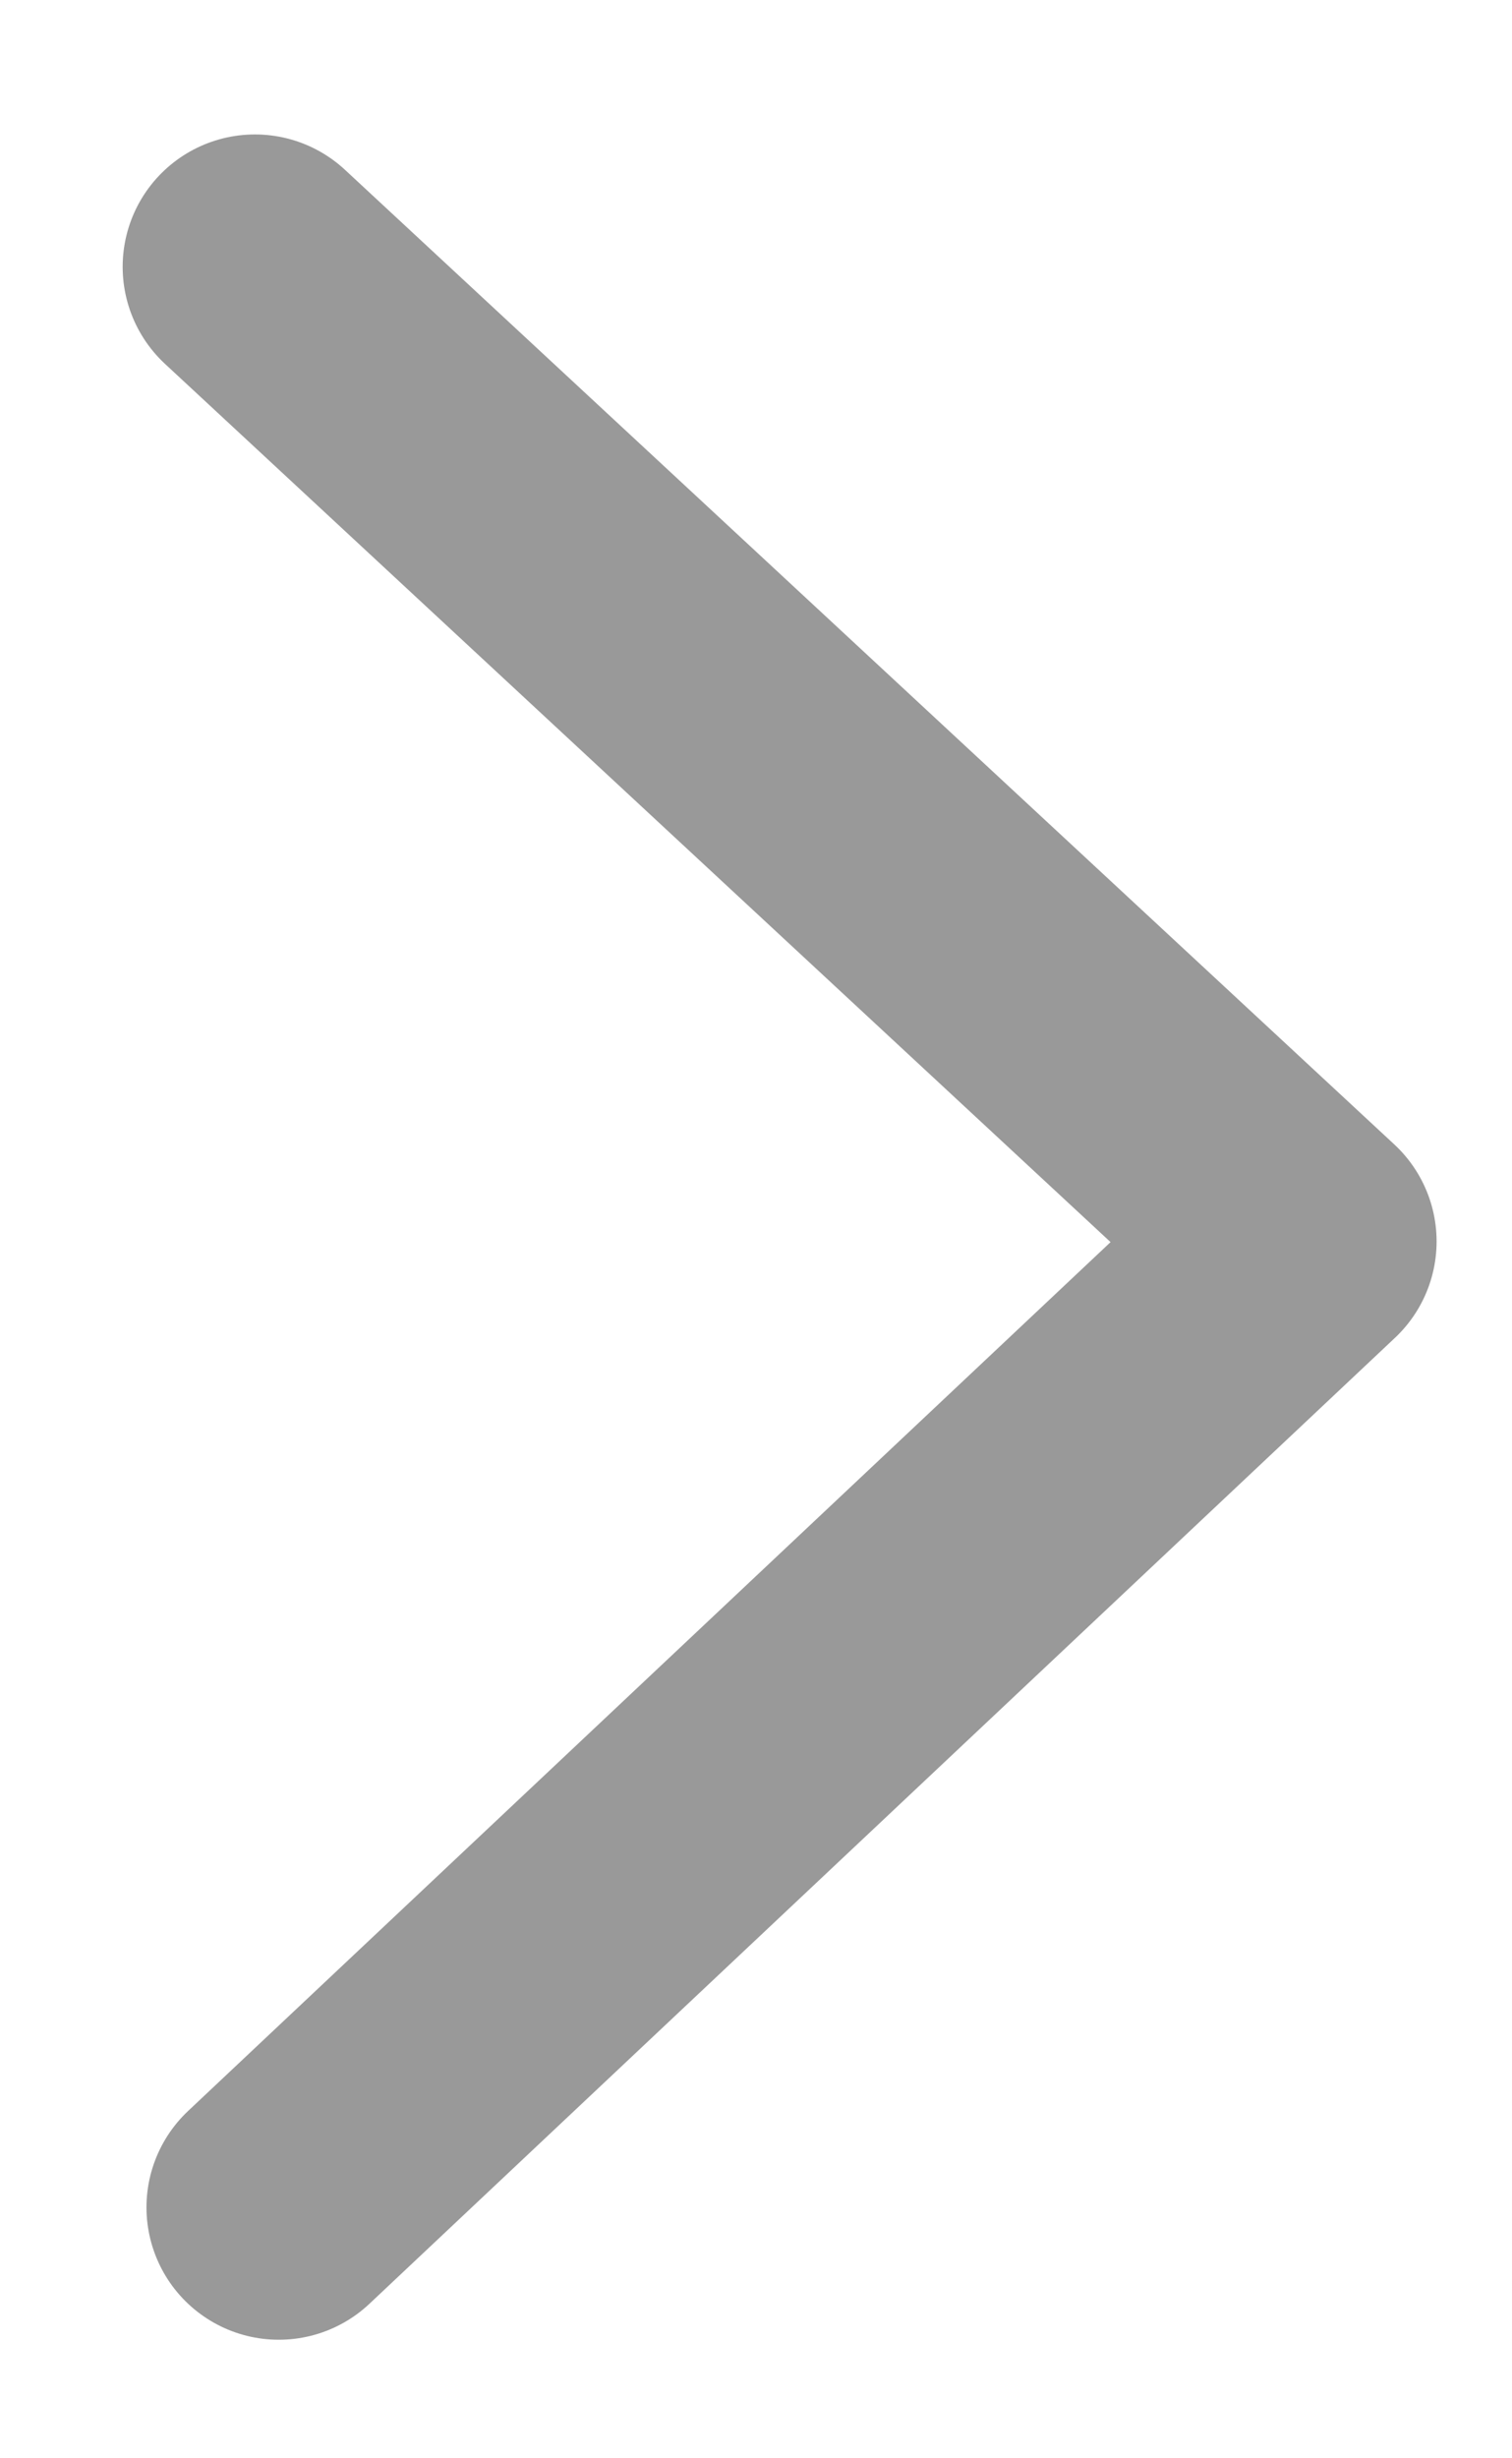 <svg width="8" height="13" viewBox="0 0 8 13" fill="none" xmlns="http://www.w3.org/2000/svg">
<path d="M1.349 1.411L6.901 6.565L1.475 11.673" stroke="#999999" stroke-width="1.4" stroke-linecap="round" stroke-linejoin="round"/>
</svg>
